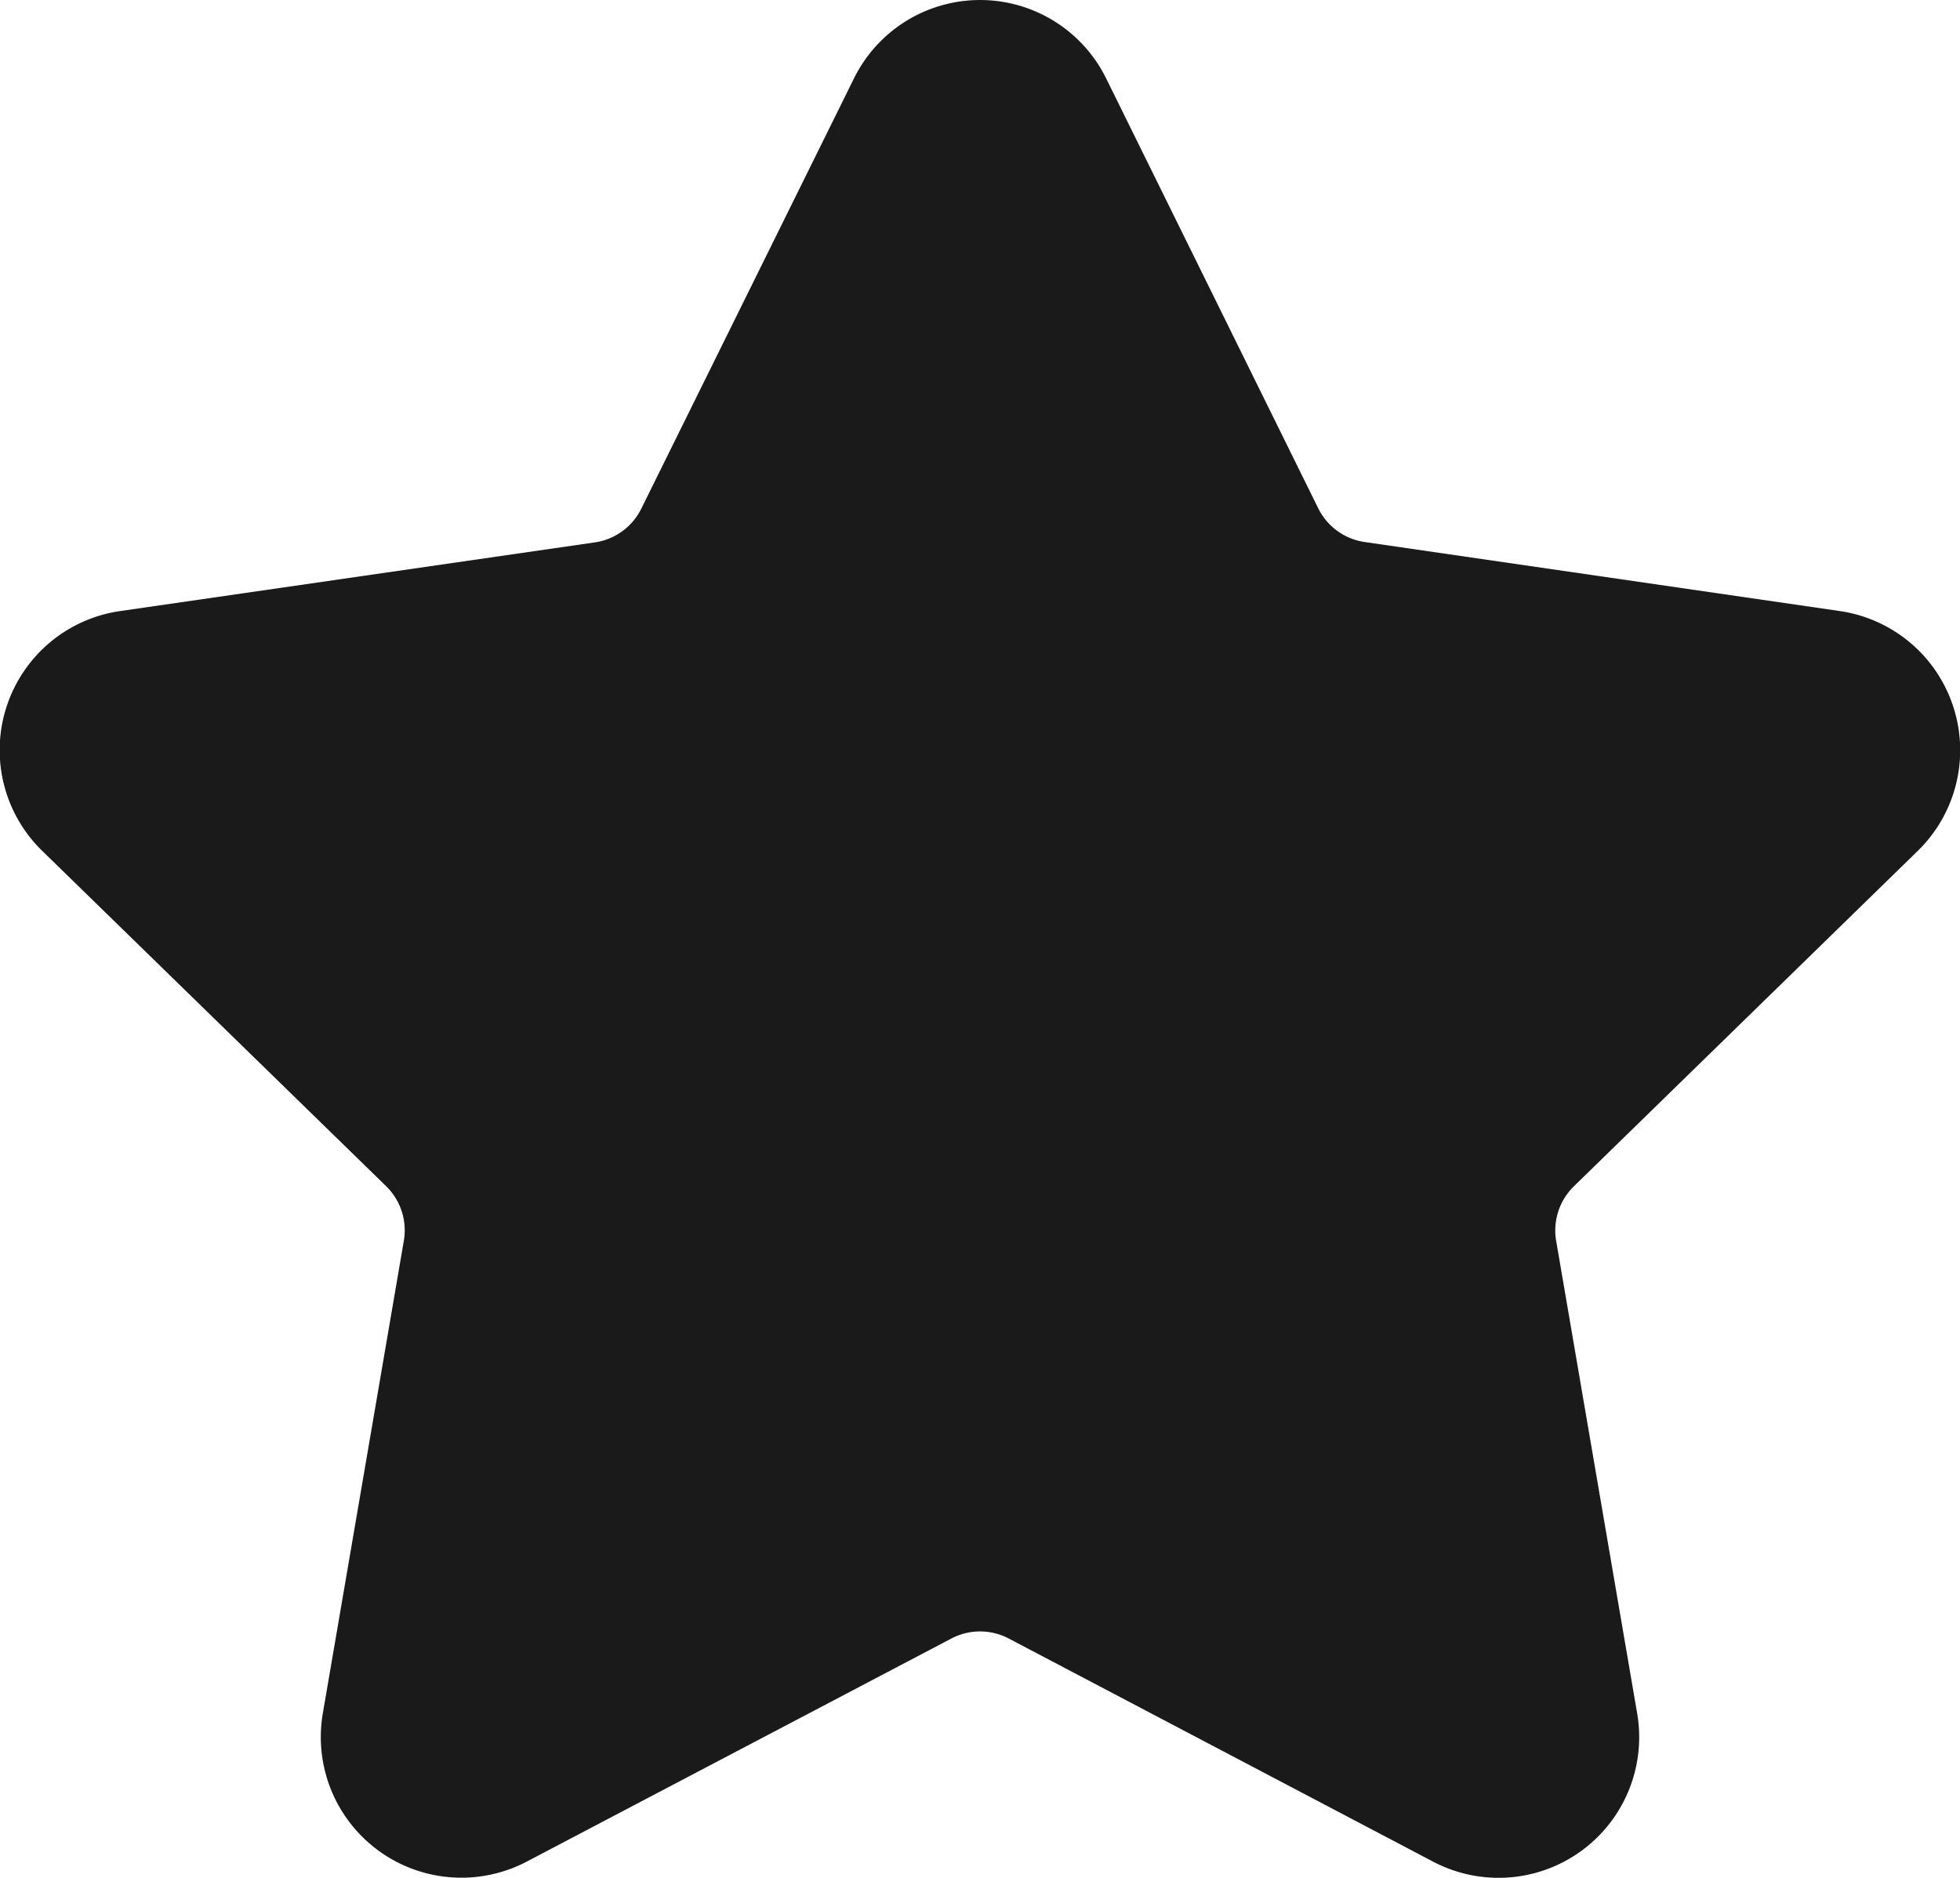 <svg xmlns="http://www.w3.org/2000/svg" width="15.891" height="15.225" viewBox="0 0 15.891 15.225">
    <defs>
        <style>
            .cls-1{fill:#1a1a1a}
        </style>
    </defs>
    <path id="Star_free" d="M15.546 7.947A1.14 1.14 0 0 0 14.914 6l-3.848-.559a.5.5 0 0 1-.379-.275L8.968 1.682a1.14 1.14 0 0 0-2.044 0L5.2 5.169a.5.5 0 0 1-.379.275L.977 6a1.139 1.139 0 0 0-.632 1.947l2.784 2.714a.5.5 0 0 1 .145.445l-.657 3.832a1.14 1.14 0 0 0 1.653 1.2l3.442-1.808a.5.5 0 0 1 .468 0l3.441 1.809a1.14 1.14 0 0 0 1.653-1.2l-.657-3.832a.5.5 0 0 1 .145-.445z" class="cls-1" data-name="Star free" transform="translate(0 -1.047)"/>
</svg>
